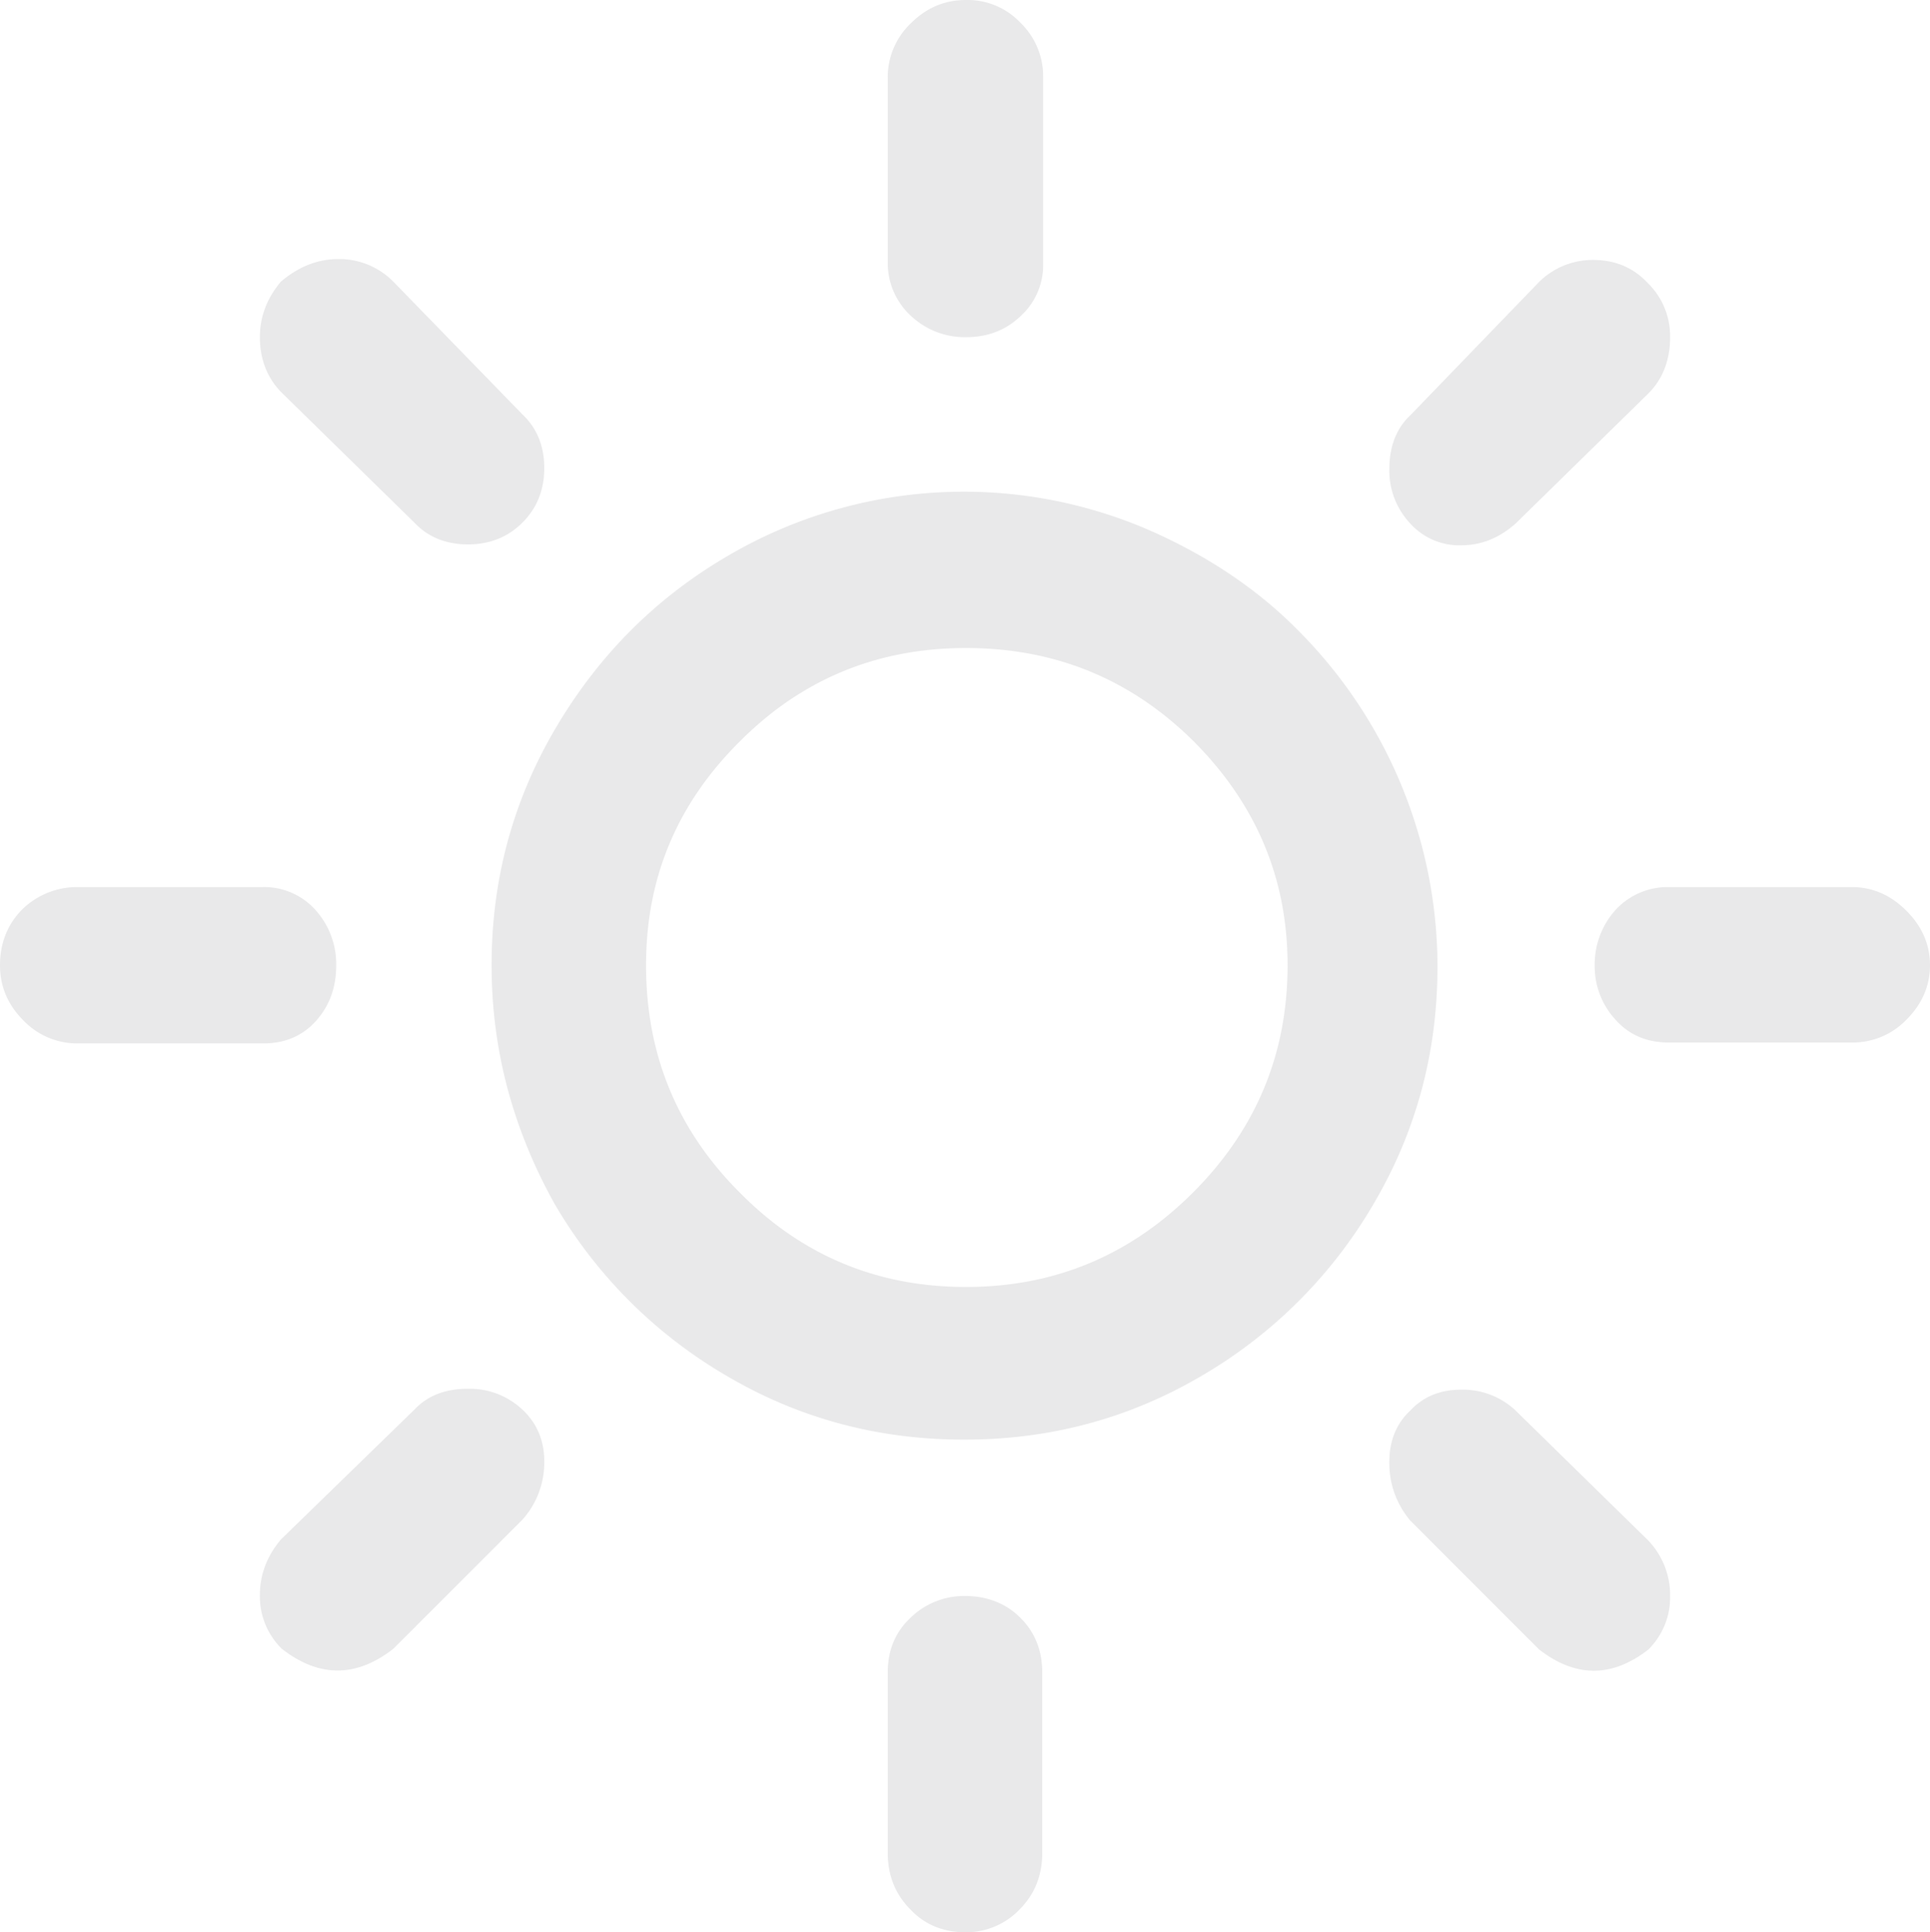 <svg xmlns="http://www.w3.org/2000/svg" width="846.701" height="847.498" viewBox="0 0 846.701 847.498">
  <path id="Icon_weather-day-sunny" data-name="Icon weather-day-sunny" d="M5.244,428.151c0-9.567,3.189-17.939,9.966-24.715a34.445,34.445,0,0,1,23.918-9.567H120.45a30.209,30.209,0,0,1,23.121,9.966,35.443,35.443,0,0,1,9.169,24.317c0,9.567-2.79,17.54-8.77,24.317s-13.952,9.966-23.121,9.966H39.527a32.531,32.531,0,0,1-23.918-9.966C8.832,445.69,5.244,437.718,5.244,428.151ZM119.254,704.4c0-9.169,3.189-17.141,9.169-24.317l58.6-57c5.98-6.378,13.952-9.169,23.519-9.169a33.766,33.766,0,0,1,23.918,9.169q9.567,8.969,9.567,22.722a37.607,37.607,0,0,1-9.567,25.513l-56.606,56.606q-24.516,19.134-49.032,0A32.183,32.183,0,0,1,119.254,704.4Zm0-551.711c0-9.169,3.189-17.141,9.169-24.317,7.973-6.777,16.344-9.966,25.513-9.966a33.512,33.512,0,0,1,23.519,9.567l57,58.6c6.378,5.98,9.567,13.952,9.567,23.519s-3.189,17.54-9.567,23.918-14.351,9.567-23.918,9.567-17.54-3.189-23.519-9.567l-58.2-57C122.443,170.632,119.254,162.261,119.254,152.694ZM220.906,428.151c0-37.073,9.169-71.754,27.9-103.645s43.85-57.4,76.139-76.139A204.509,204.509,0,0,1,509.119,237.2c25.513,11.162,47.836,25.911,66.173,44.647a209.175,209.175,0,0,1,60.593,146.7c0,37.472-9.169,72.153-27.9,104.044a209.06,209.06,0,0,1-75.741,75.741c-31.891,18.736-66.572,27.9-104.044,27.9s-72.153-9.169-104.044-27.9a209.06,209.06,0,0,1-75.741-75.741C230.473,500.3,220.906,465.622,220.906,428.151Zm67.768,0c0,39.066,13.554,72.153,41.059,99.659,27.107,27.506,60.194,41.458,99.26,41.458s72.153-13.952,99.659-41.458,41.458-60.593,41.458-99.659c0-38.269-13.952-70.957-41.458-98.463-27.506-27.107-60.593-40.661-99.659-40.661-38.668,0-71.754,13.554-98.862,40.661C302.227,357.194,288.674,389.882,288.674,428.151ZM394.711,738.289c0-9.567,3.189-17.54,9.966-23.918a33.757,33.757,0,0,1,23.918-9.567c9.567,0,17.939,3.189,24.317,9.567s9.567,14.351,9.567,23.918v79.328c0,9.567-3.189,17.939-9.966,24.715a32.531,32.531,0,0,1-23.918,9.966c-9.169,0-17.54-3.189-23.918-9.966-6.777-6.777-9.966-15.148-9.966-24.715V738.289Zm0-617.884V39.083a32.531,32.531,0,0,1,9.966-23.918C411.453,8.388,419.426,4.8,428.993,4.8a31.911,31.911,0,0,1,23.918,9.966,32.531,32.531,0,0,1,9.966,23.918V120.4a30.209,30.209,0,0,1-9.966,23.121c-6.777,6.378-14.75,9.169-23.918,9.169a34.457,34.457,0,0,1-23.918-9.169A31.371,31.371,0,0,1,394.711,120.4Zm220.046,525.4c0-9.169,3.189-16.743,9.169-22.324,5.98-6.378,13.554-9.169,22.324-9.169a33.767,33.767,0,0,1,23.918,9.169l58.2,57a34.7,34.7,0,0,1,9.567,24.317,32.183,32.183,0,0,1-9.567,23.519q-23.918,18.536-47.836,0l-56.606-56.606A38.81,38.81,0,0,1,614.757,645.805Zm0-435.31c0-9.966,3.189-17.939,9.169-23.52l56.606-58.6a33.512,33.512,0,0,1,23.519-9.567c9.567,0,17.54,3.189,23.918,9.966a32.531,32.531,0,0,1,9.966,23.918c0,9.966-3.189,18.337-9.567,24.715l-58.2,57q-10.763,9.567-23.918,9.567a28.951,28.951,0,0,1-22.324-9.567A33.765,33.765,0,0,1,614.757,210.5Zm90.092,217.655a35.649,35.649,0,0,1,9.567-24.715,31.041,31.041,0,0,1,22.722-9.567h80.524c9.169,0,17.141,3.588,23.918,10.365s10.365,14.749,10.365,23.918-3.588,17.141-10.365,23.918a32.531,32.531,0,0,1-23.918,9.966H737.138c-9.169,0-17.141-3.189-23.121-9.966A34.456,34.456,0,0,1,704.849,428.151Z" transform="translate(-5.244 -4.8)" fill="#1e212a" opacity="0.1" style="mix-blend-mode: overlay;isolation: isolate"/>
</svg>
